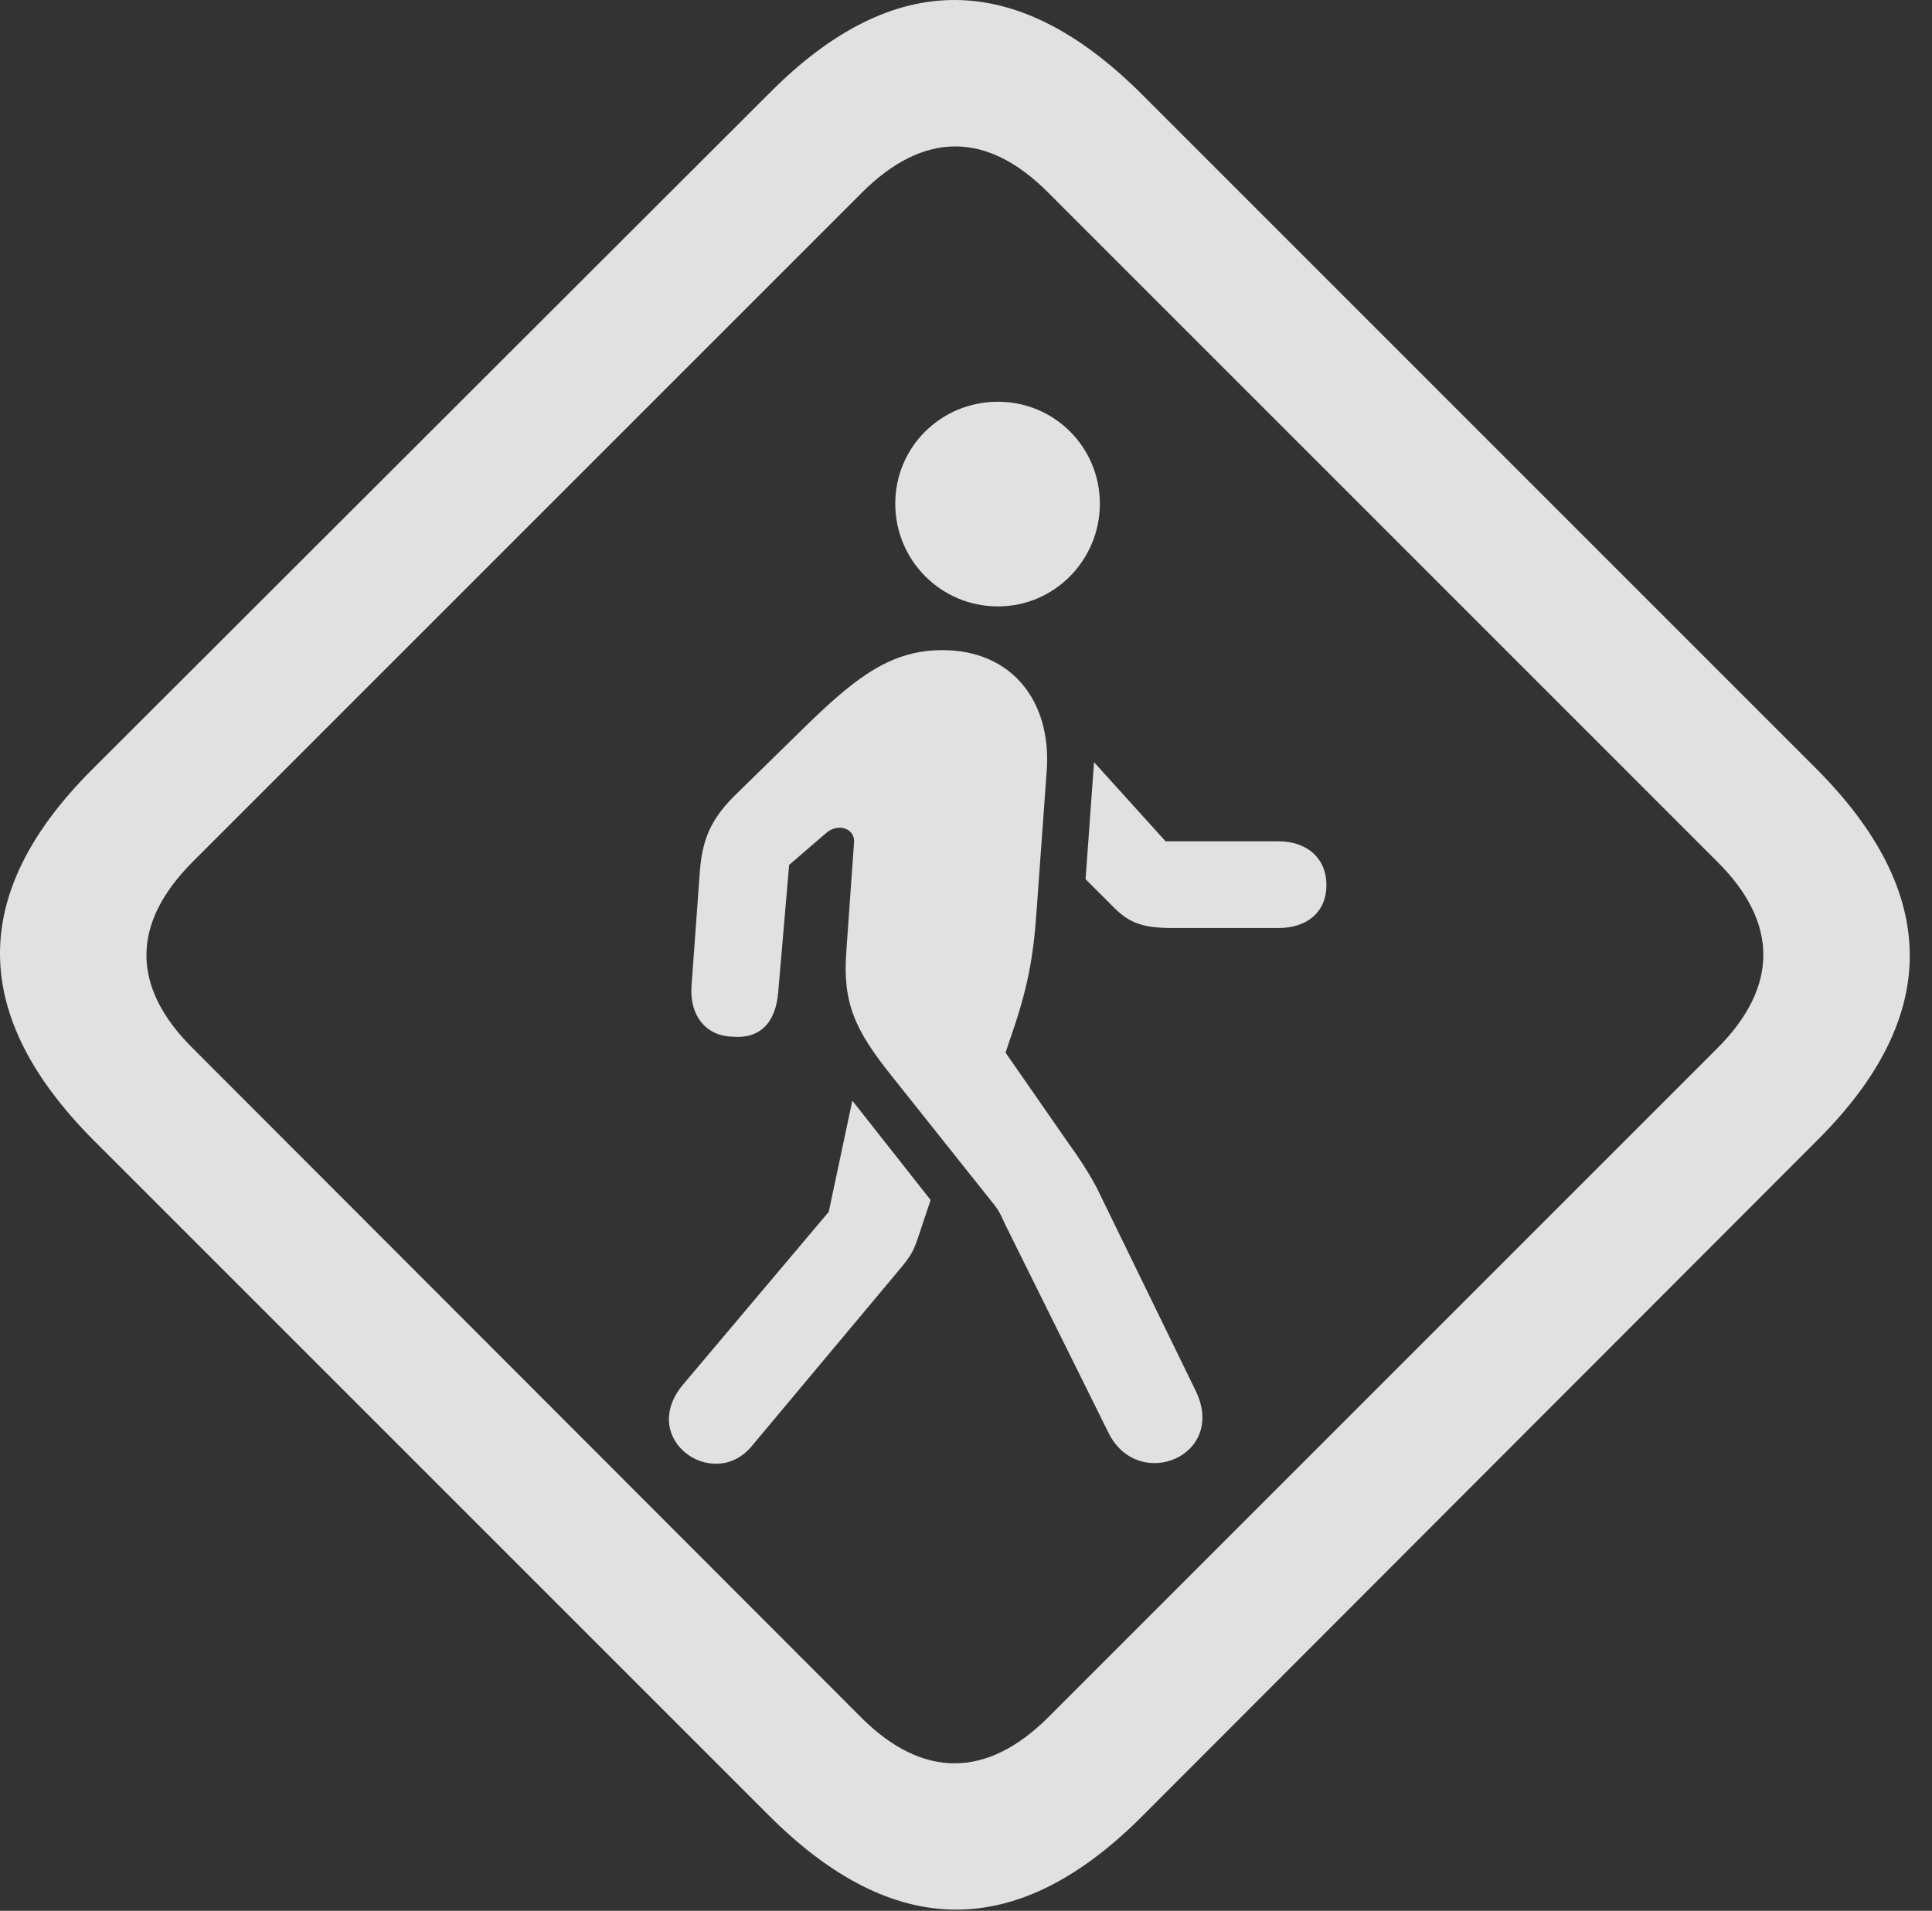<?xml version="1.0" encoding="UTF-8"?>
<!--Generator: Apple Native CoreSVG 326-->
<!DOCTYPE svg
PUBLIC "-//W3C//DTD SVG 1.1//EN"
       "http://www.w3.org/Graphics/SVG/1.1/DTD/svg11.dtd">
<svg version="1.1" xmlns="http://www.w3.org/2000/svg" xmlns:xlink="http://www.w3.org/1999/xlink" viewBox="0 0 31.367 31.025">
 <rect x="0" y="0" width="31.367" height="31.025" fill="#333333" stroke="none"/>
 <g>
  <rect height="31.025" opacity="0" width="31.367" x="0" y="0"/>
  <path d="M1.533 18.527L12.484 29.478C14.508 31.502 16.504 31.515 18.514 29.519L29.519 18.5C31.515 16.504 31.502 14.494 29.478 12.471L18.541 1.533C16.517-0.49 14.521-0.518 12.512 1.492L1.492 12.498C-0.518 14.508-0.49 16.504 1.533 18.527ZM3.119 17.01C2.135 16.025 2.121 15 3.133 13.988L13.988 3.133C15 2.121 16.025 2.135 17.01 3.119L27.892 14.002C28.863 14.973 28.89 16.012 27.879 17.023L17.023 27.879C16.012 28.89 14.973 28.863 14.002 27.906Z" fill="white" fill-opacity="0.85"/>
  <path d="M12.197 23.49L14.576 20.646C14.809 20.373 14.836 20.305 14.931 20.017L15.109 19.484L13.838 17.871L13.455 19.676L11.103 22.465C10.338 23.353 11.568 24.228 12.197 23.49ZM17.994 23.258C18.473 24.242 19.949 23.64 19.402 22.56L17.803 19.279C17.68 19.047 17.502 18.773 17.351 18.568L16.326 17.092L16.394 16.887C16.681 16.066 16.777 15.574 16.832 14.754L16.996 12.484C17.064 11.377 16.422 10.556 15.301 10.556C14.48 10.556 13.92 10.98 13.14 11.732L11.924 12.922C11.527 13.318 11.404 13.646 11.363 14.139L11.226 16.025C11.199 16.49 11.459 16.818 11.883 16.832C12.334 16.873 12.594 16.613 12.635 16.107L12.812 14.043L13.4 13.537C13.605 13.346 13.892 13.455 13.865 13.687L13.742 15.424C13.674 16.285 13.879 16.723 14.48 17.474L16.08 19.484C16.244 19.676 16.258 19.758 16.326 19.894ZM20.756 13.66L18.924 13.66L17.762 12.375L17.625 14.275L18.09 14.74C18.349 15 18.582 15.068 19.047 15.068L20.756 15.068C21.221 15.068 21.535 14.809 21.535 14.371C21.535 13.934 21.221 13.66 20.756 13.66ZM16.203 9.846C17.119 9.846 17.857 9.094 17.857 8.178C17.857 7.262 17.119 6.523 16.203 6.523C15.273 6.523 14.535 7.262 14.535 8.178C14.535 9.094 15.273 9.846 16.203 9.846Z" fill="white" fill-opacity="0.85"/>
 </g>
</svg>
